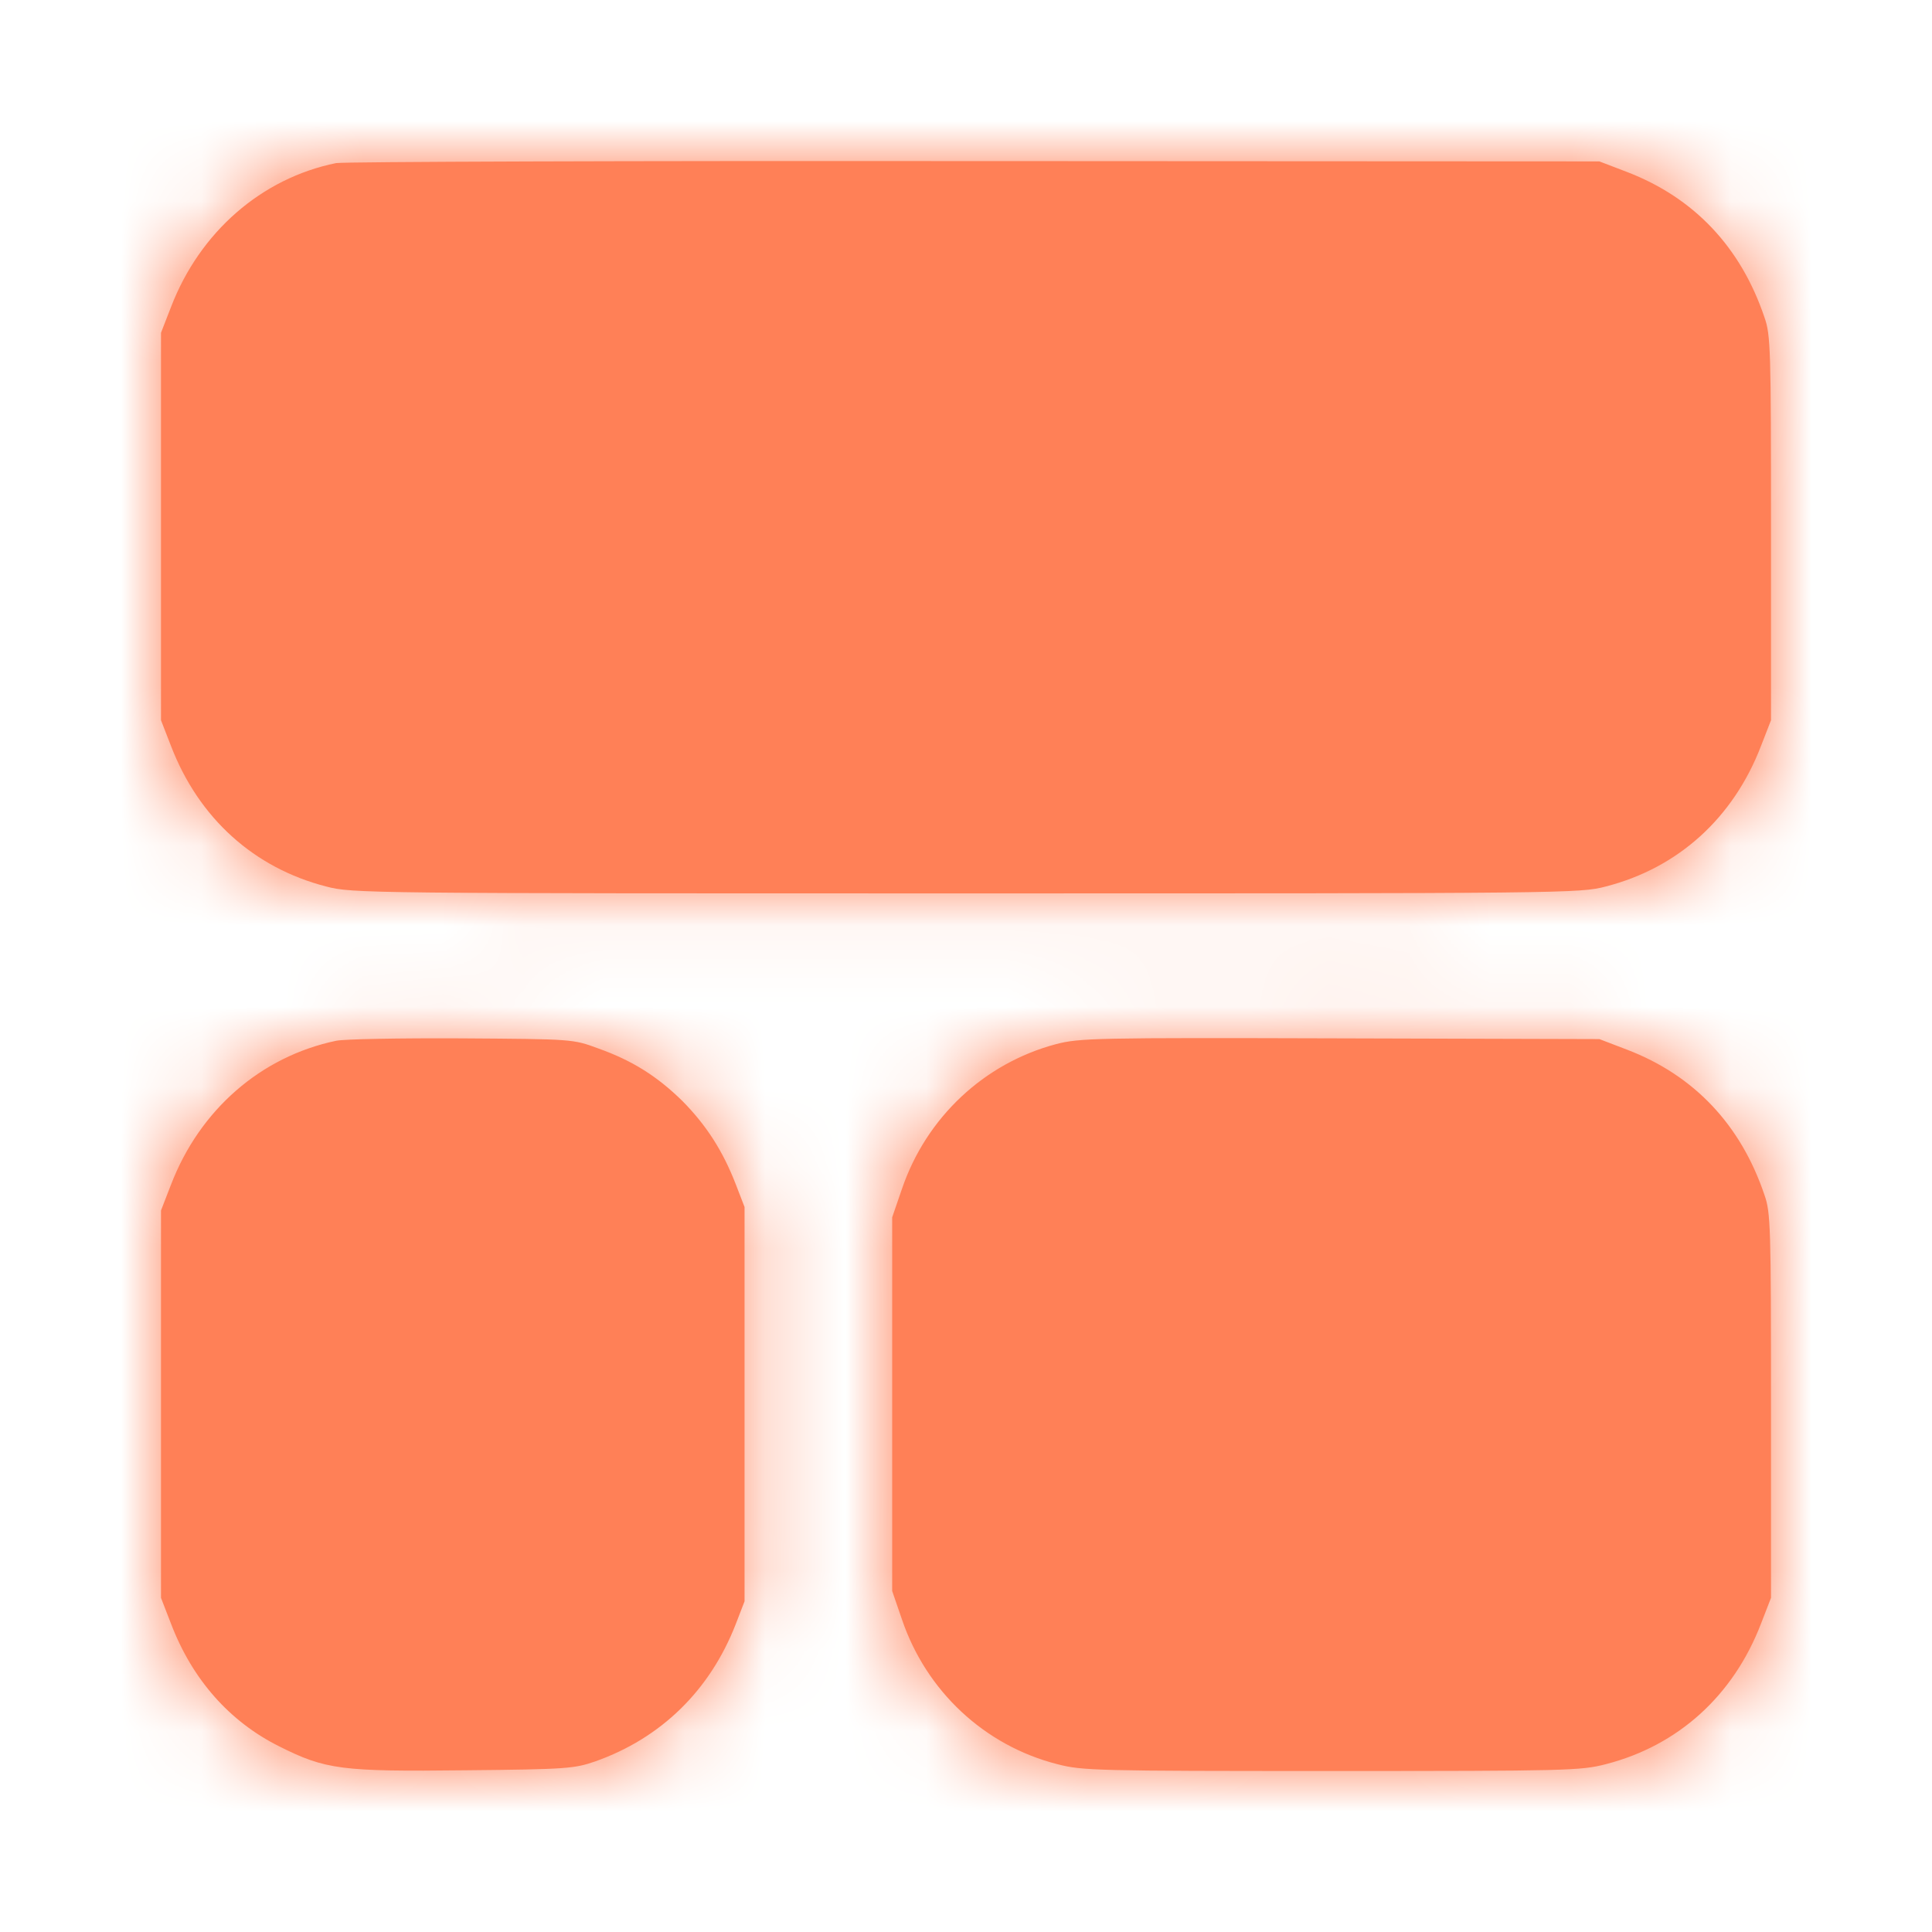 <svg width="24" height="24" viewBox="0 0 24 24" fill="none" xmlns="http://www.w3.org/2000/svg">
<path fill-rule="evenodd" clip-rule="evenodd" d="M4.175 2.026C3.249 2.214 2.482 2.882 2.124 3.815L2 4.134V6.541V8.947L2.124 9.266C2.469 10.165 3.156 10.782 4.051 11.012C4.371 11.098 4.554 11.098 12 11.098C19.446 11.098 19.629 11.098 19.949 11.012C20.844 10.782 21.531 10.165 21.876 9.266L22 8.947V6.562C22 4.343 21.996 4.16 21.919 3.943C21.625 3.07 21.045 2.457 20.213 2.137L19.868 2.005L12.107 2.001C7.838 1.997 4.269 2.009 4.175 2.026ZM4.175 12.929C3.241 13.125 2.482 13.785 2.124 14.717L2 15.037V17.443V19.849L2.124 20.169C2.388 20.863 2.853 21.387 3.467 21.693C4.043 21.983 4.243 22.009 5.778 21.991C7.045 21.979 7.134 21.97 7.394 21.881C8.213 21.591 8.819 20.999 9.139 20.177L9.249 19.892V17.443V14.994L9.139 14.709C8.977 14.292 8.772 13.976 8.478 13.678C8.166 13.372 7.859 13.176 7.429 13.023C7.117 12.908 7.117 12.908 5.731 12.899C4.968 12.895 4.269 12.908 4.175 12.929ZM11.203 14.773C11.505 13.883 12.222 13.21 13.117 12.971C13.412 12.895 13.591 12.89 16.648 12.899L19.868 12.908L20.213 13.04C21.045 13.359 21.625 13.972 21.919 14.845C21.996 15.062 22 15.246 22 17.464V19.849L21.876 20.169C21.531 21.067 20.844 21.685 19.949 21.915C19.637 21.996 19.467 22 16.542 22C13.612 22 13.446 21.996 13.134 21.915C12.23 21.685 11.505 21.008 11.203 20.113L11.083 19.764V17.443V15.122L11.203 14.773Z" fill="#FF8057"/>
<mask id="mask0_46642_168499" style="mask-type:luminance" maskUnits="userSpaceOnUse" x="2" y="2" width="20" height="20">
<path fill-rule="evenodd" clip-rule="evenodd" d="M4.175 2.026C3.249 2.214 2.482 2.882 2.124 3.815L2 4.134V6.541V8.947L2.124 9.266C2.469 10.165 3.156 10.782 4.051 11.012C4.371 11.098 4.554 11.098 12 11.098C19.446 11.098 19.629 11.098 19.949 11.012C20.844 10.782 21.531 10.165 21.876 9.266L22 8.947V6.562C22 4.343 21.996 4.16 21.919 3.943C21.625 3.07 21.045 2.457 20.213 2.137L19.868 2.005L12.107 2.001C7.838 1.997 4.269 2.009 4.175 2.026ZM4.175 12.929C3.241 13.125 2.482 13.785 2.124 14.717L2 15.037V17.443V19.849L2.124 20.169C2.388 20.863 2.853 21.387 3.467 21.693C4.043 21.983 4.243 22.009 5.778 21.991C7.045 21.979 7.134 21.97 7.394 21.881C8.213 21.591 8.819 20.999 9.139 20.177L9.249 19.892V17.443V14.994L9.139 14.709C8.977 14.292 8.772 13.976 8.478 13.678C8.166 13.372 7.859 13.176 7.429 13.023C7.117 12.908 7.117 12.908 5.731 12.899C4.968 12.895 4.269 12.908 4.175 12.929ZM11.203 14.773C11.505 13.883 12.222 13.21 13.117 12.971C13.412 12.895 13.591 12.89 16.648 12.899L19.868 12.908L20.213 13.04C21.045 13.359 21.625 13.972 21.919 14.845C21.996 15.062 22 15.246 22 17.464V19.849L21.876 20.169C21.531 21.067 20.844 21.685 19.949 21.915C19.637 21.996 19.467 22 16.542 22C13.612 22 13.446 21.996 13.134 21.915C12.23 21.685 11.505 21.008 11.203 20.113L11.083 19.764V17.443V15.122L11.203 14.773Z" fill="white"/>
</mask>
<g mask="url(#mask0_46642_168499)">
<rect width="24" height="24" fill="#FF8057"/>
</g>
</svg>
